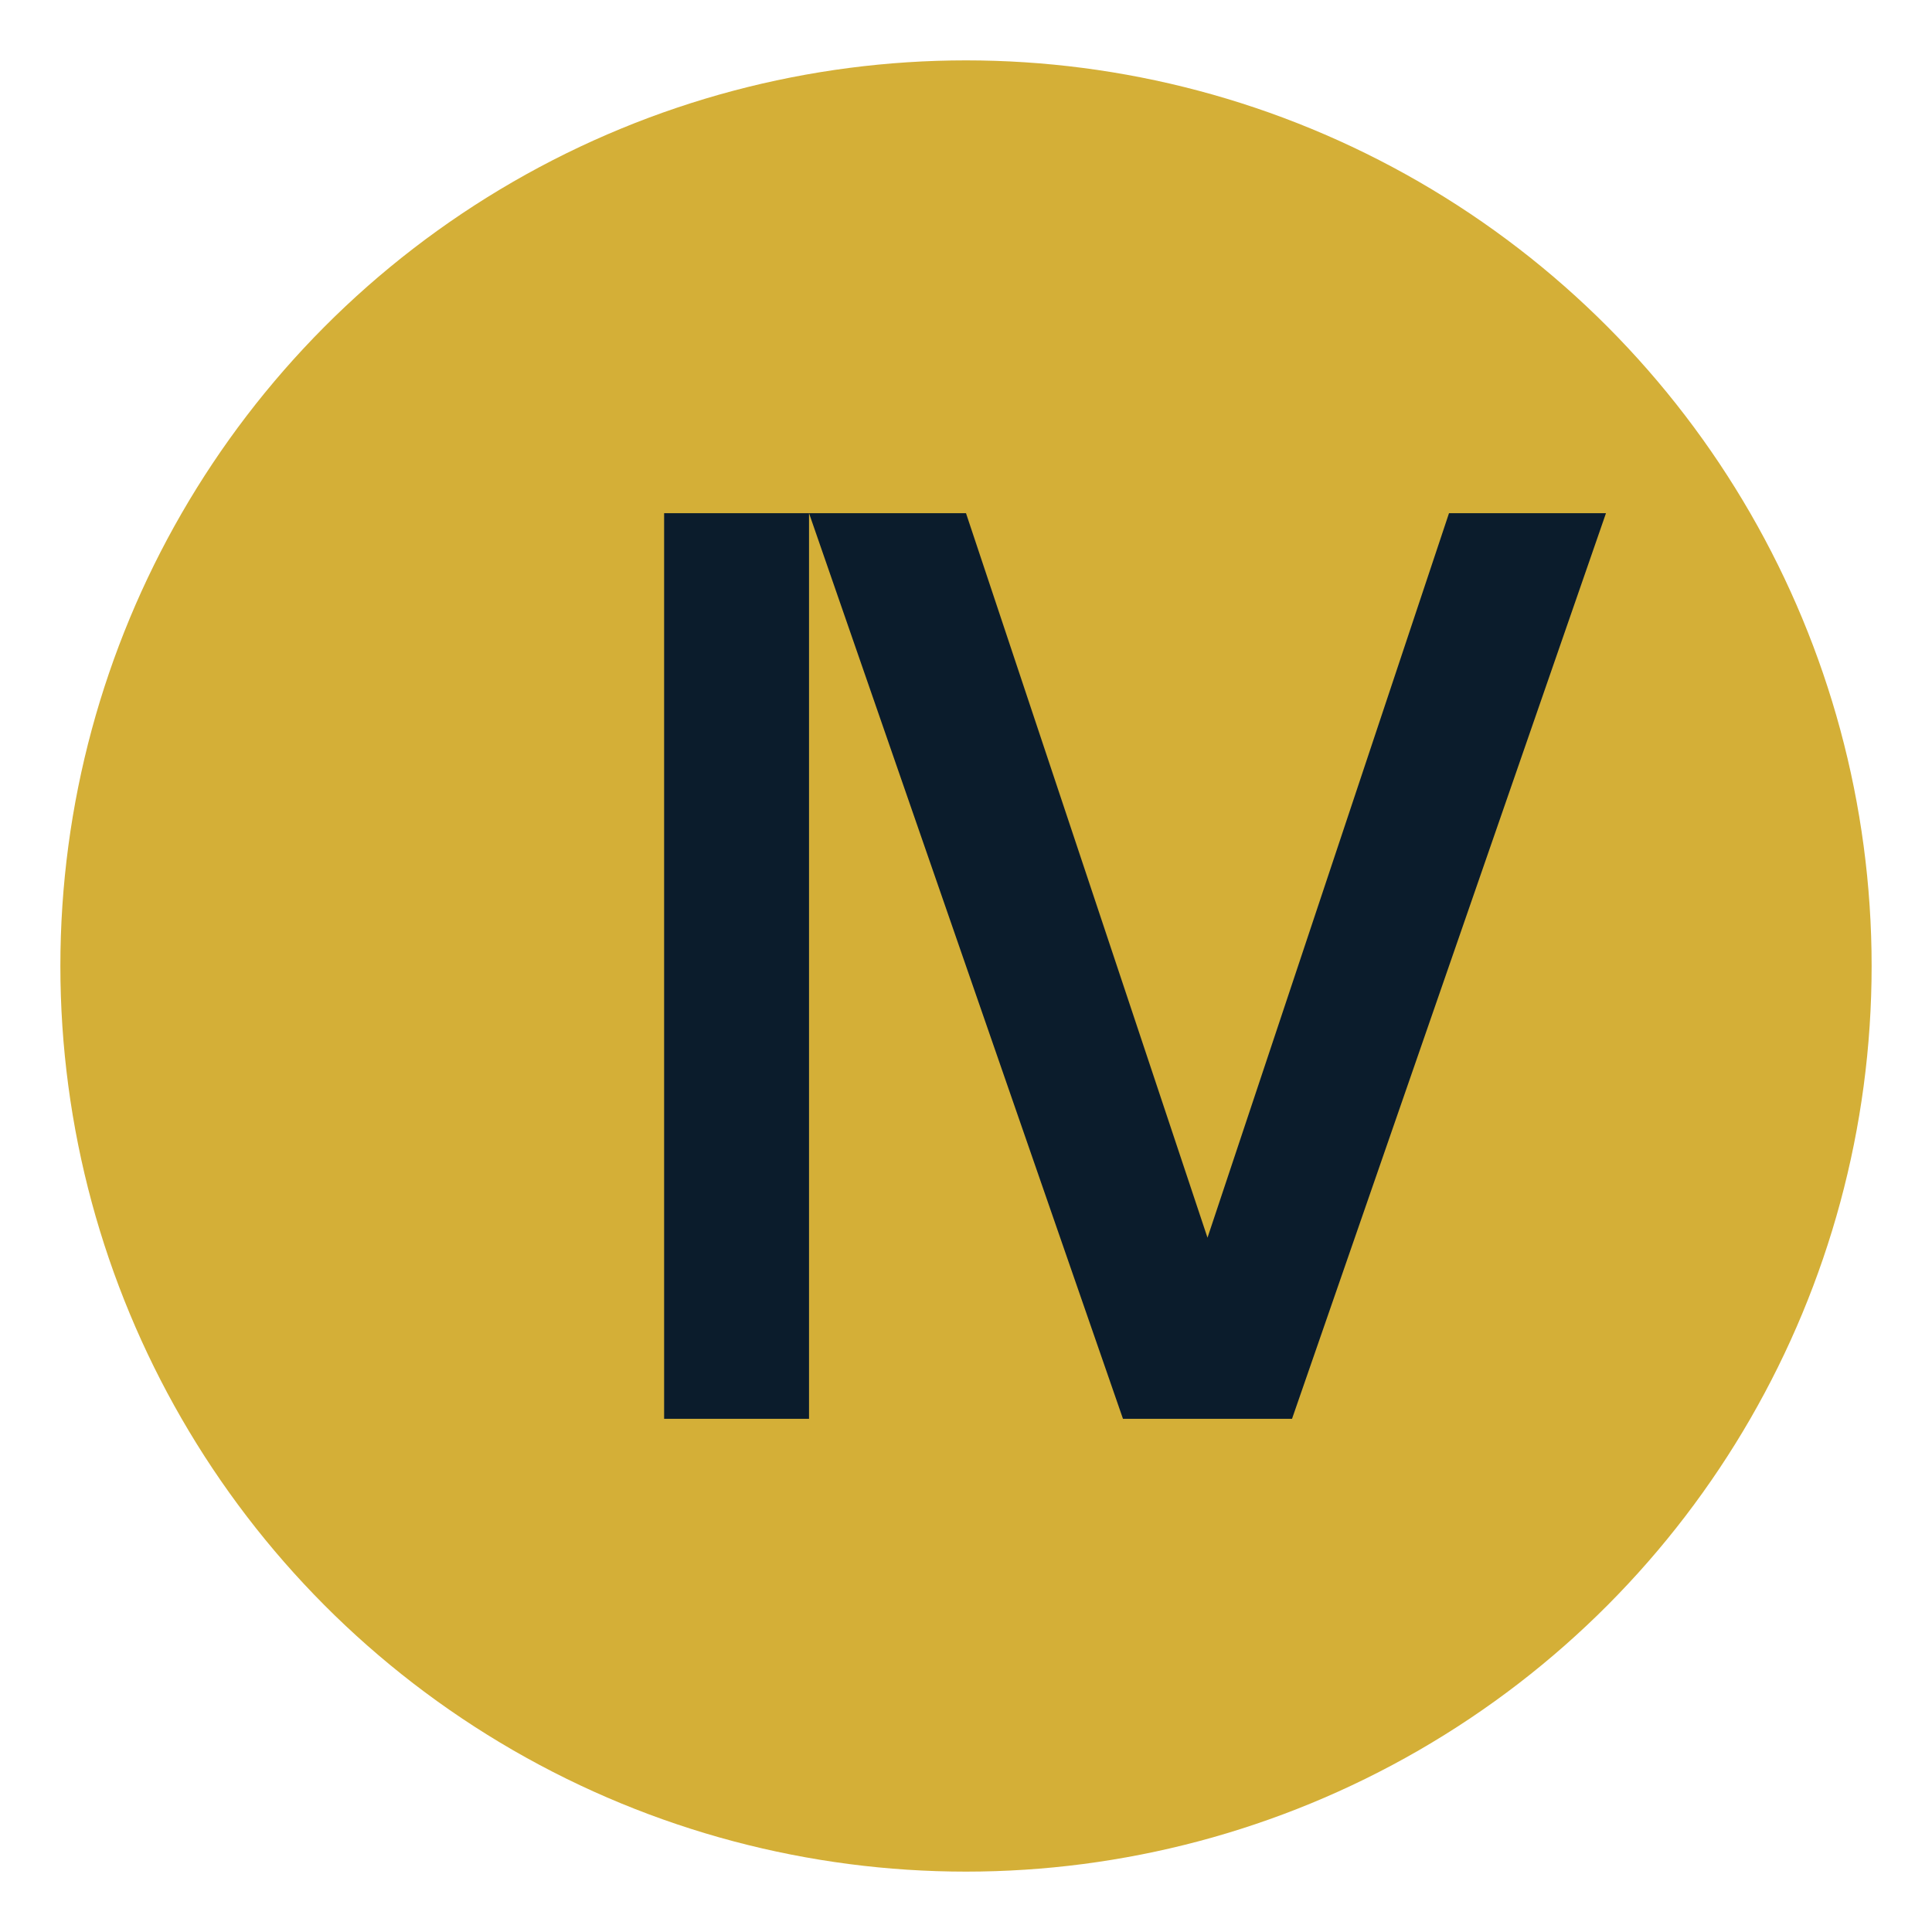 <svg xmlns="http://www.w3.org/2000/svg" width="320" height="320" viewBox="0 0 320 320">
  <defs>
    <style>
      .bg{fill:#D4AF37}
      .iv{fill:#0B1C2C}
    </style>
  </defs>
  <circle cx="160" cy="160" r="150" class="bg"/>
  <!-- Stylized IV monogram -->
  <path class="iv" d="M110 85 h24 v150 h-24 z M186 235 l-52 -150 h26 l40 120 40 -120 h26 l-52 150 z"/>
</svg>
